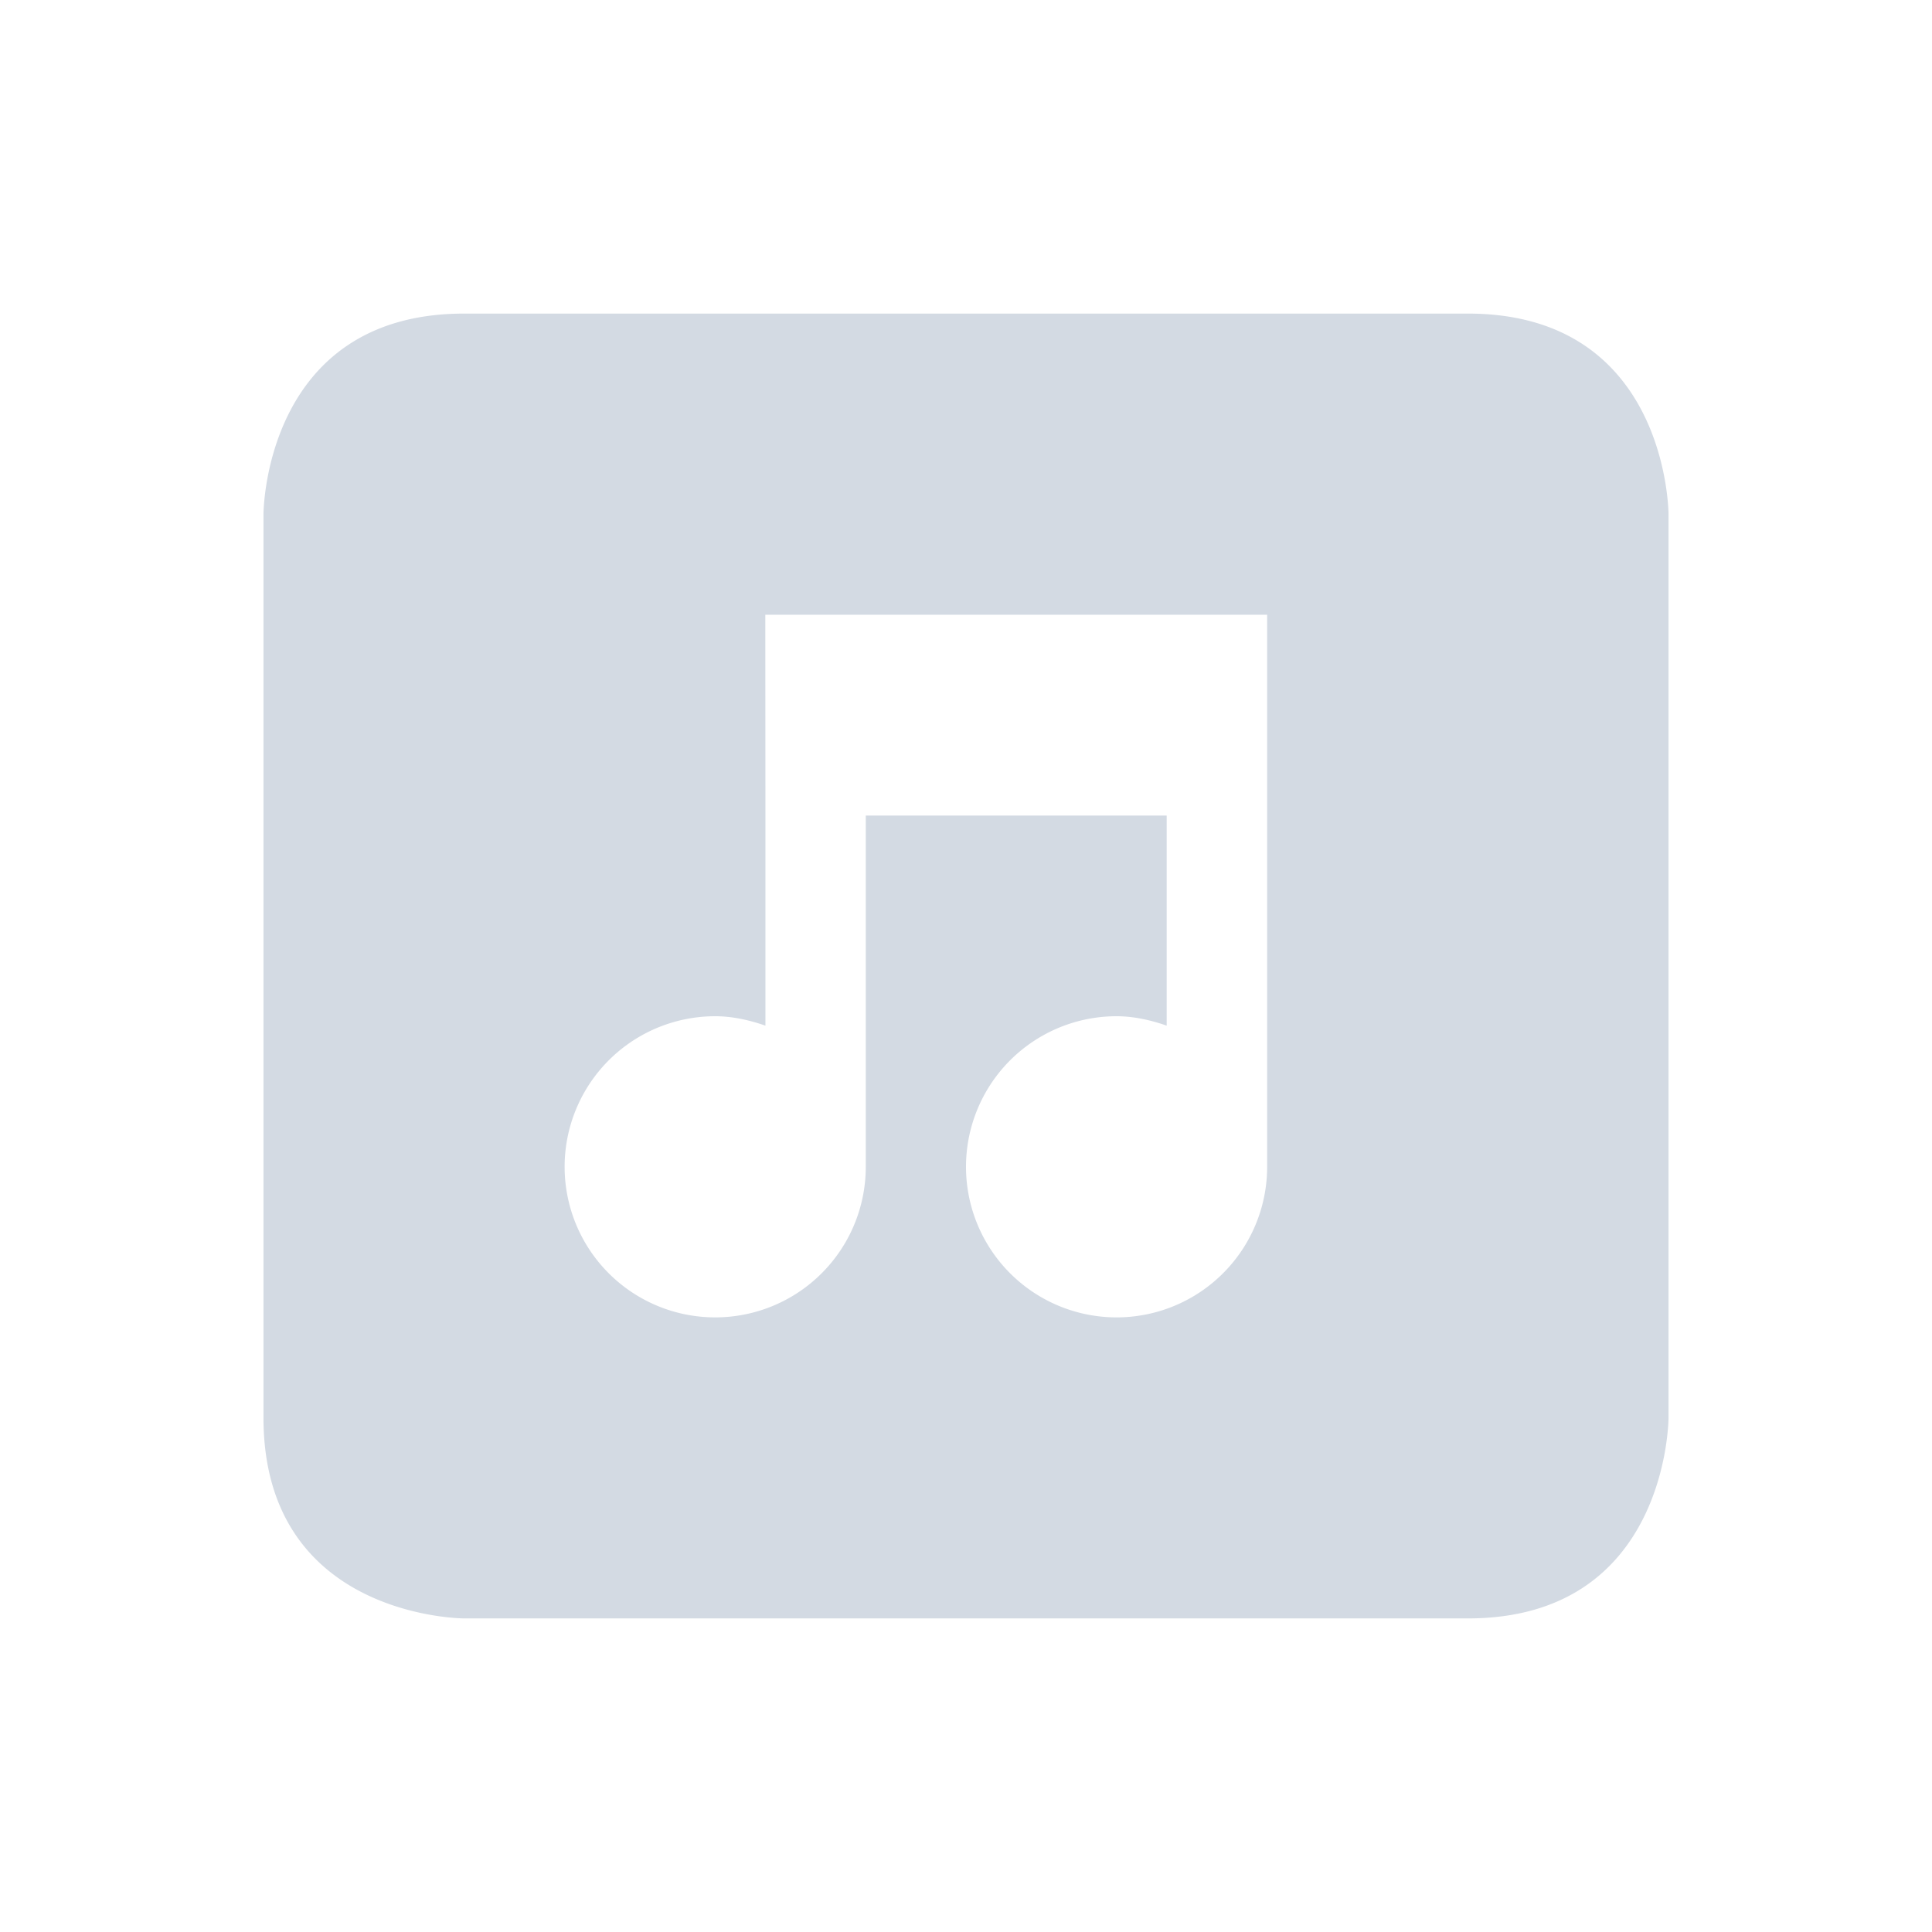 <svg xmlns="http://www.w3.org/2000/svg" width="22" height="22" viewBox="0 0 16 16" version="1.1" id="svg7"><defs id="defs3"><style id="current-color-scheme" type="text/css"></style></defs><path d="M3.844 2.597c-1.662 0-1.662 1.663-1.662 1.663v7.48c0 1.663 1.662 1.663 1.662 1.663h8.312c1.662 0 1.662-1.663 1.662-1.663V4.26s0-1.663-1.662-1.663zm2.494 2.494h4.156v4.571a1.247 1.247 0 1 1-1.247-1.246c.143 0 .287.033.415.078v-1.74H7.17v2.908a1.247 1.247 0 1 1-1.247-1.246c.144 0 .287.033.416.078v-1.74z" id="path5" color="#d3dae3" fill="currentColor" stroke-width=".831"/></svg>